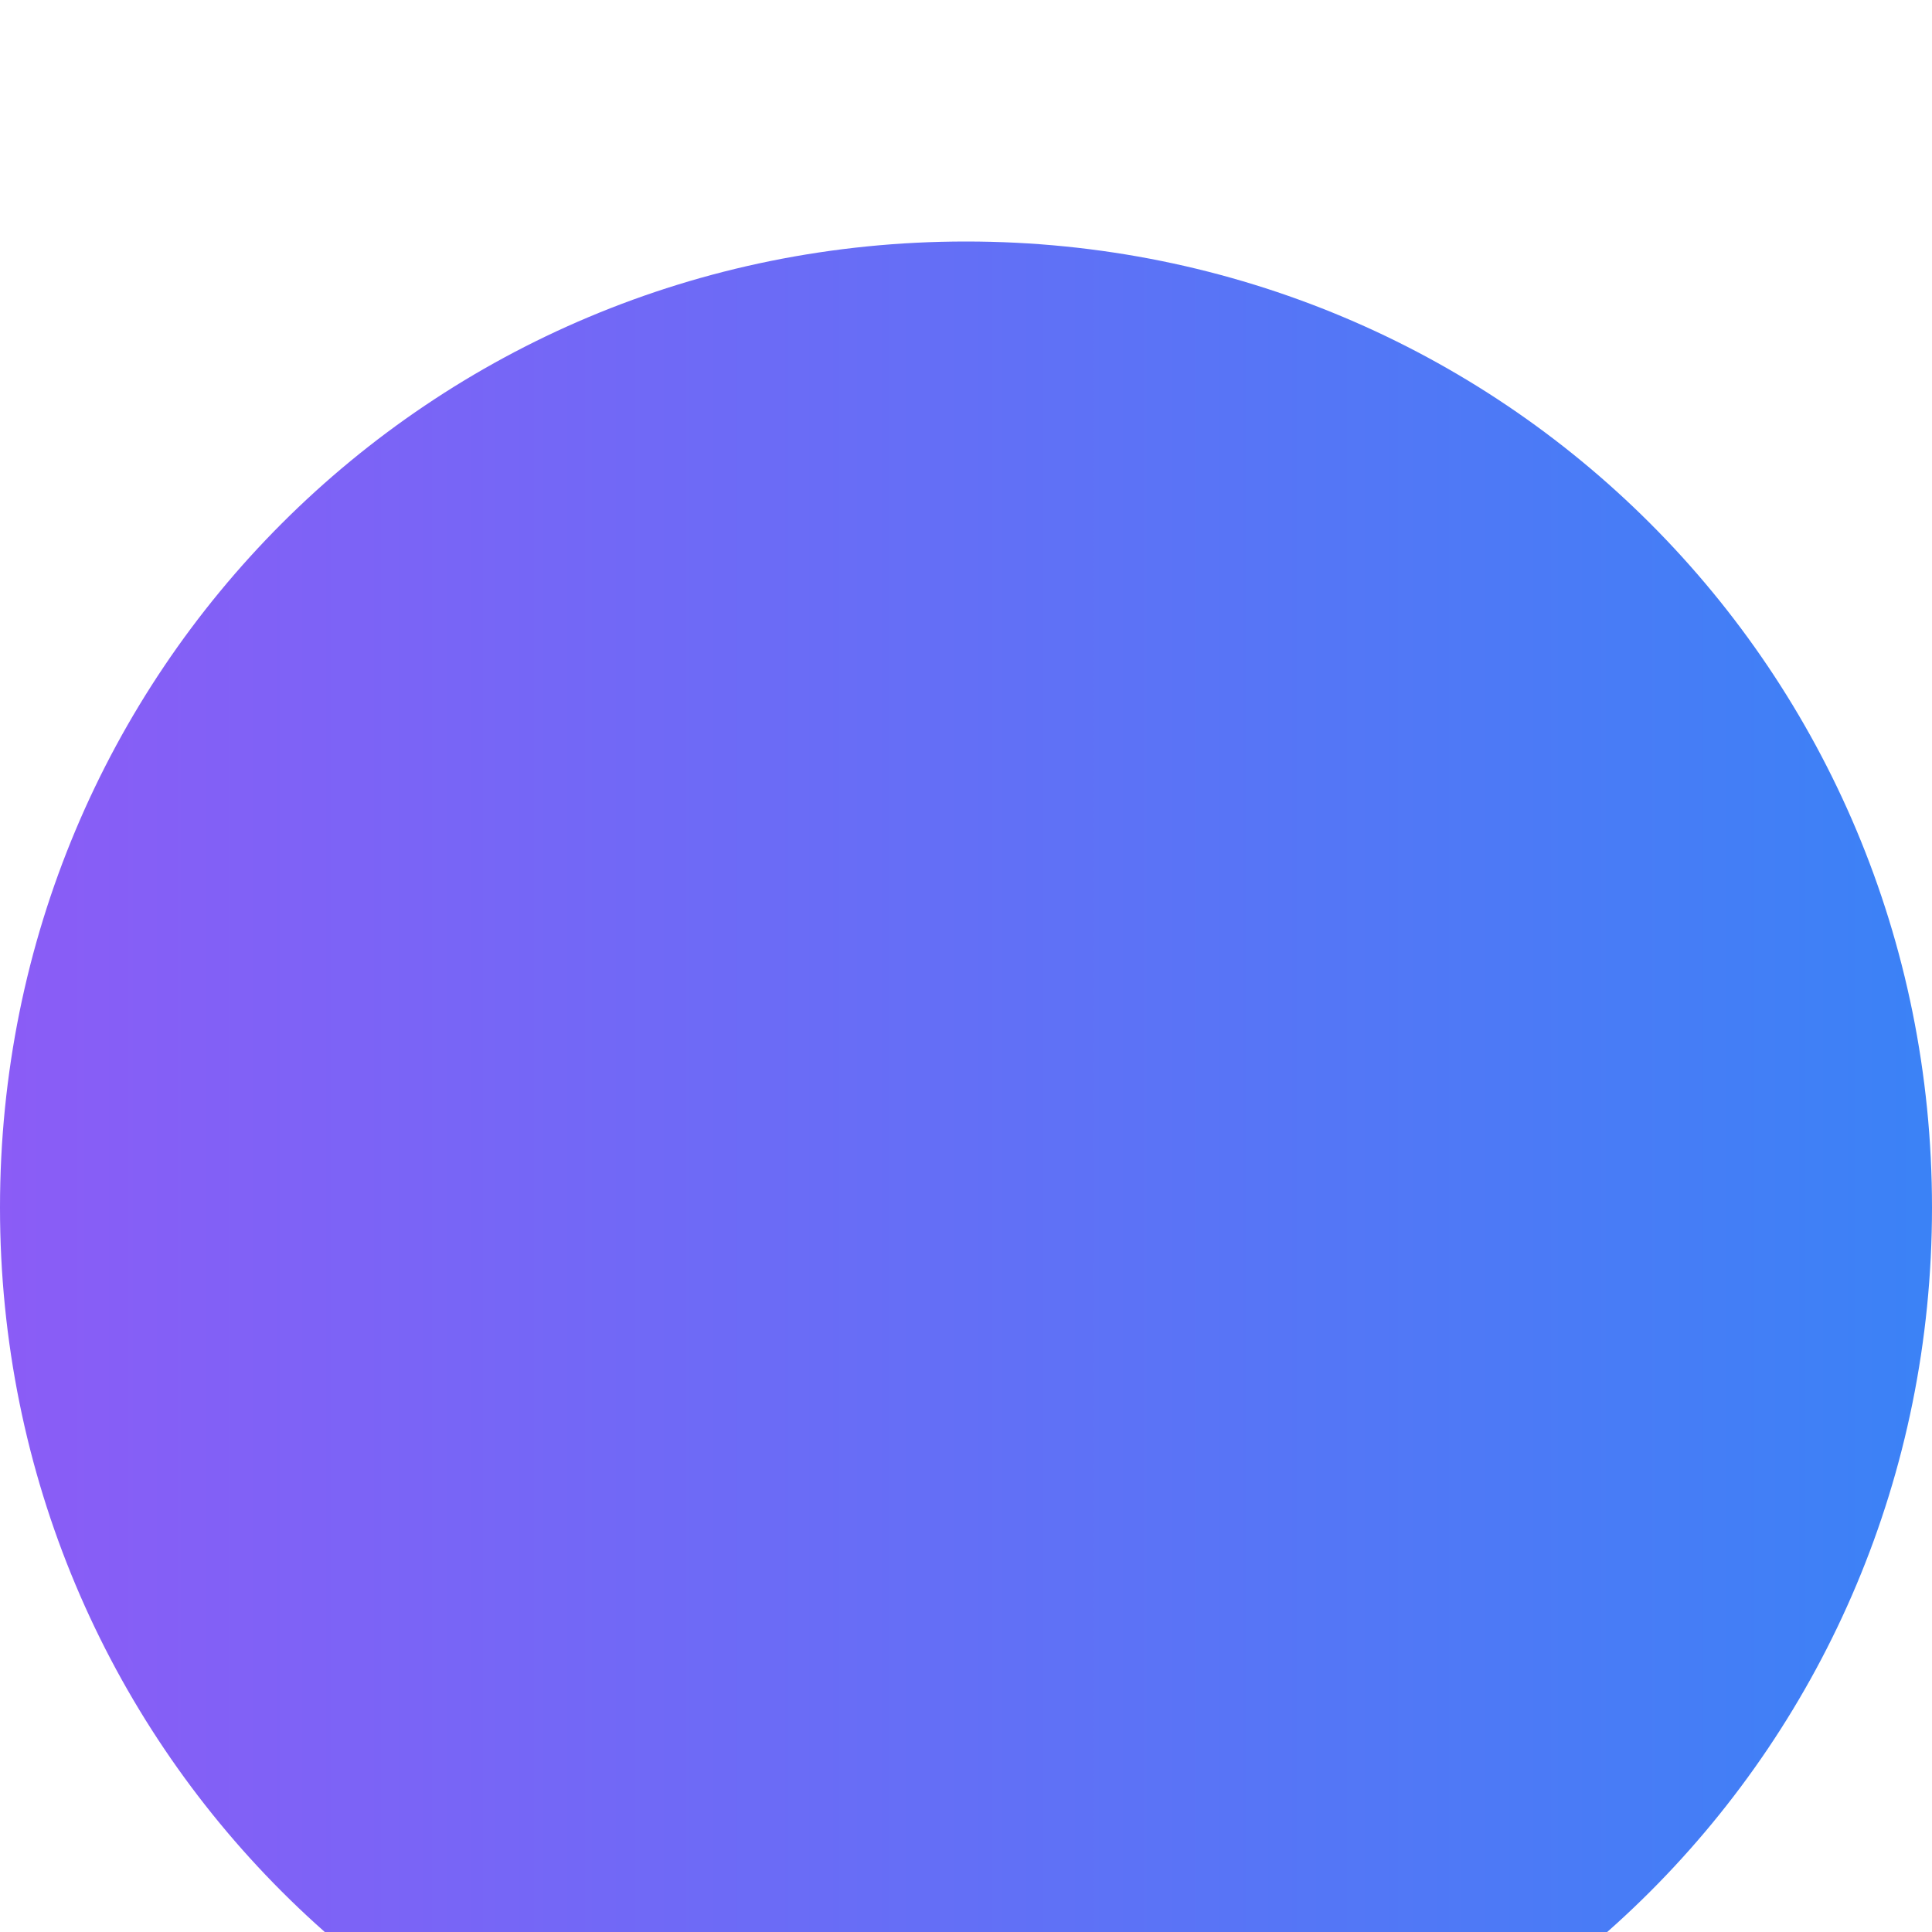 <svg width="400" height="400" viewBox="0 0 400 400" fill="none" xmlns="http://www.w3.org/2000/svg">
  <path d="M200 50C311.046 50 400 138.954 400 250C400 361.046 311.046 450 200 450C88.954 450 0 361.046 0 250C0 138.954 88.954 50 200 50Z" fill="url(#paint0_linear)"/>
  <defs>
    <linearGradient id="paint0_linear" x1="0" y1="250" x2="400" y2="250" gradientUnits="userSpaceOnUse">
      <stop stop-color="#8B5CF6"/>
      <stop offset="1" stop-color="#3B82F6"/>
    </linearGradient>
  </defs>
</svg>
